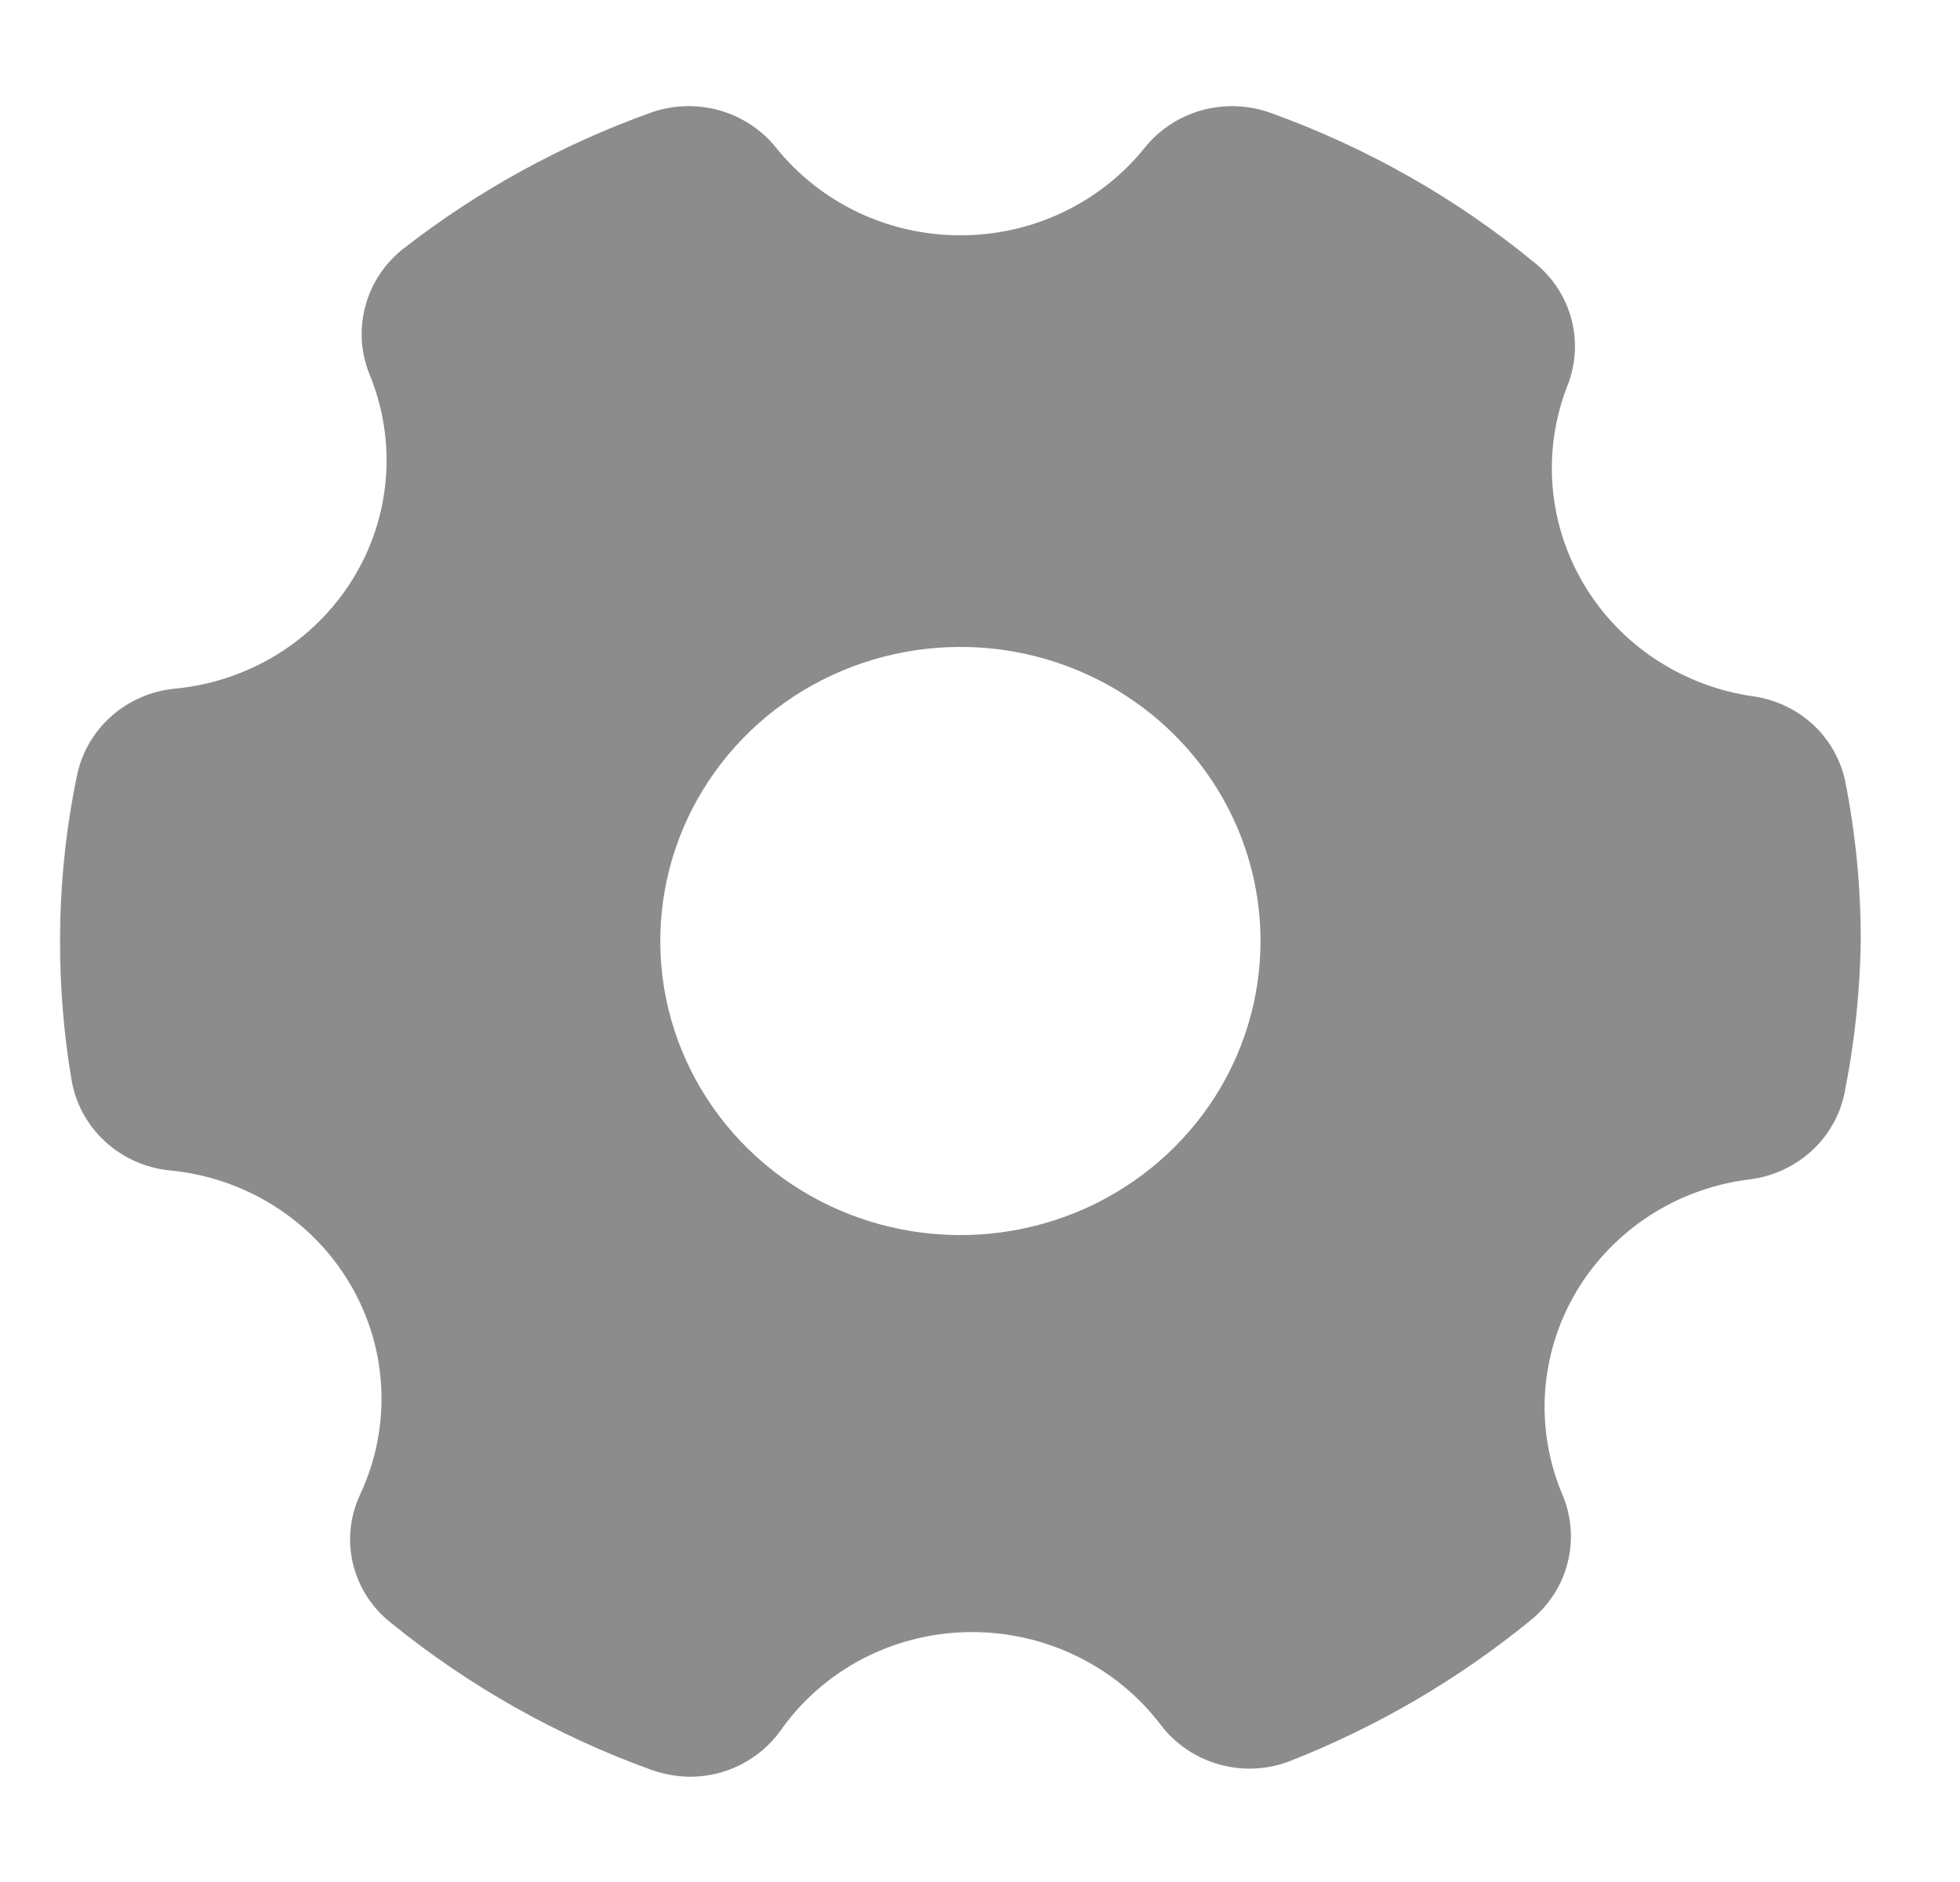 <svg width="25" height="24" viewBox="0 0 25 24" fill="none" xmlns="http://www.w3.org/2000/svg">
<path d="M22.364 8.88C21.917 8.817 21.491 8.655 21.117 8.408C20.742 8.161 20.43 7.834 20.203 7.452C19.975 7.07 19.839 6.642 19.803 6.201C19.768 5.761 19.834 5.318 19.998 4.905C20.102 4.636 20.117 4.341 20.042 4.063C19.966 3.784 19.804 3.536 19.577 3.353C18.576 2.529 17.436 1.882 16.208 1.44C15.929 1.339 15.624 1.326 15.336 1.404C15.049 1.482 14.794 1.647 14.608 1.875C14.328 2.226 13.97 2.51 13.562 2.705C13.153 2.9 12.705 3.001 12.25 3.001C11.796 3.001 11.347 2.9 10.938 2.705C10.53 2.51 10.172 2.226 9.892 1.875C9.706 1.647 9.451 1.482 9.164 1.404C8.876 1.326 8.571 1.339 8.292 1.44C7.158 1.848 6.099 2.43 5.153 3.165C4.914 3.35 4.742 3.605 4.663 3.893C4.583 4.18 4.599 4.485 4.709 4.763C4.885 5.186 4.958 5.644 4.922 6.099C4.885 6.555 4.74 6.996 4.498 7.387C4.256 7.778 3.924 8.108 3.529 8.35C3.133 8.592 2.685 8.741 2.22 8.783C1.919 8.814 1.635 8.94 1.412 9.141C1.189 9.342 1.037 9.609 0.98 9.9C0.837 10.592 0.766 11.295 0.766 12C0.765 12.591 0.813 13.18 0.911 13.763C0.96 14.064 1.108 14.341 1.334 14.551C1.56 14.761 1.85 14.893 2.159 14.925C2.634 14.969 3.091 15.123 3.493 15.376C3.894 15.628 4.228 15.971 4.466 16.375C4.705 16.78 4.841 17.235 4.863 17.701C4.885 18.168 4.793 18.633 4.594 19.058C4.464 19.334 4.431 19.645 4.502 19.941C4.573 20.237 4.742 20.502 4.984 20.693C5.98 21.502 7.109 22.138 8.322 22.575C8.478 22.628 8.64 22.656 8.805 22.658C9.03 22.657 9.252 22.604 9.452 22.502C9.651 22.4 9.823 22.253 9.953 22.073C10.226 21.683 10.592 21.365 11.019 21.145C11.446 20.926 11.921 20.812 12.403 20.813C12.87 20.813 13.331 20.921 13.748 21.127C14.166 21.332 14.528 21.631 14.807 21.998C14.993 22.242 15.255 22.419 15.555 22.502C15.854 22.585 16.172 22.569 16.461 22.455C17.571 22.018 18.604 21.413 19.523 20.663C19.754 20.476 19.919 20.222 19.993 19.938C20.067 19.653 20.048 19.353 19.937 19.08C19.757 18.663 19.678 18.21 19.707 17.757C19.737 17.305 19.873 16.865 20.105 16.473C20.338 16.081 20.66 15.748 21.047 15.498C21.433 15.249 21.874 15.092 22.333 15.038C22.631 14.998 22.908 14.865 23.125 14.66C23.341 14.455 23.485 14.188 23.535 13.898C23.658 13.272 23.725 12.637 23.734 12C23.735 11.329 23.671 10.658 23.543 9.998C23.491 9.714 23.349 9.453 23.138 9.252C22.926 9.052 22.655 8.922 22.364 8.88ZM16.078 12C16.078 12.742 15.854 13.467 15.433 14.084C15.012 14.7 14.415 15.181 13.715 15.465C13.015 15.749 12.246 15.823 11.503 15.678C10.761 15.534 10.079 15.177 9.543 14.652C9.008 14.128 8.643 13.459 8.495 12.732C8.348 12.005 8.424 11.251 8.713 10.565C9.003 9.88 9.494 9.294 10.123 8.882C10.753 8.47 11.493 8.25 12.25 8.25C13.265 8.25 14.239 8.645 14.957 9.349C15.675 10.052 16.078 11.006 16.078 12Z" fill="#8C8C8C"/>
</svg>

